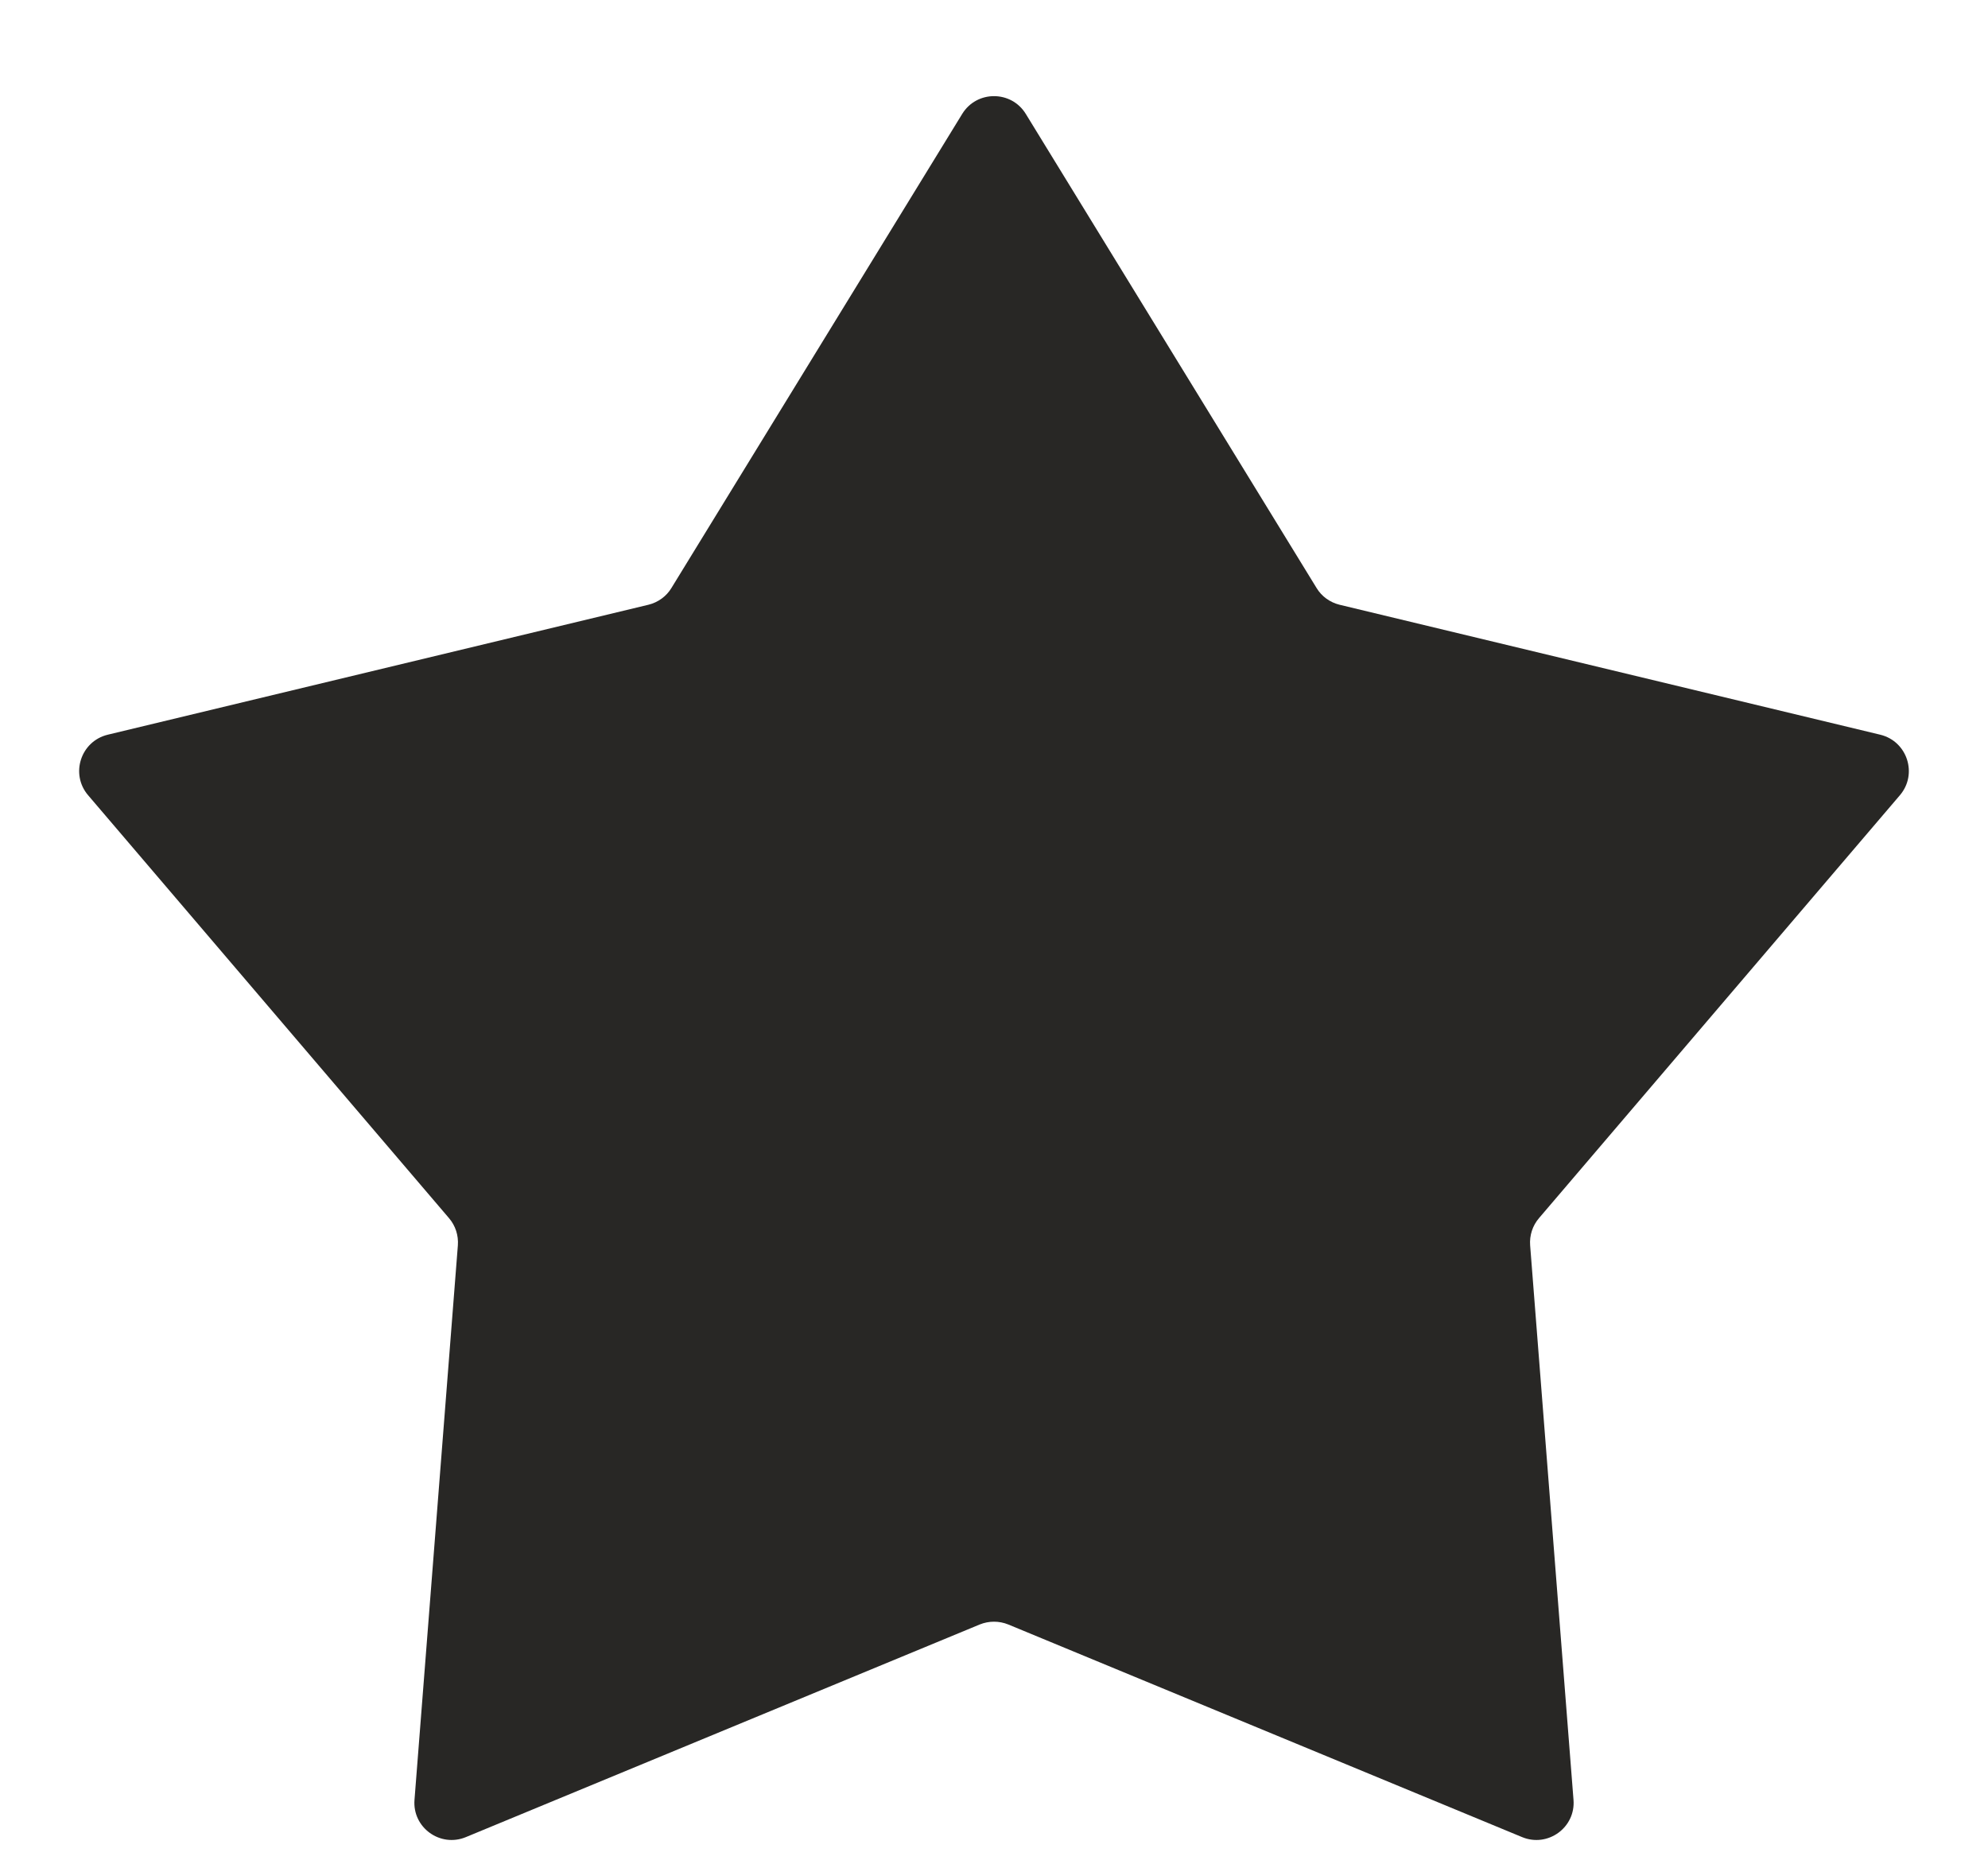 <svg width="16" height="15" viewBox="0 0 16 15" fill="none" xmlns="http://www.w3.org/2000/svg">
<path fill-rule="evenodd" clip-rule="evenodd" d="M8.115 13.074C8.041 13.044 7.959 13.044 7.885 13.074L3.75 14.785C3.543 14.871 3.318 14.708 3.336 14.485L3.685 10.023C3.691 9.943 3.666 9.865 3.614 9.804L0.709 6.4C0.564 6.23 0.649 5.966 0.867 5.913L5.219 4.867C5.296 4.848 5.363 4.8 5.404 4.732L7.744 0.917C7.861 0.726 8.139 0.726 8.256 0.917L10.596 4.732C10.637 4.8 10.704 4.848 10.781 4.867L15.133 5.913C15.351 5.966 15.436 6.23 15.291 6.4L12.386 9.804C12.334 9.865 12.309 9.943 12.315 10.023L12.664 14.485C12.682 14.708 12.457 14.871 12.25 14.785L8.115 13.074Z" fill="#282725"/>
</svg>
